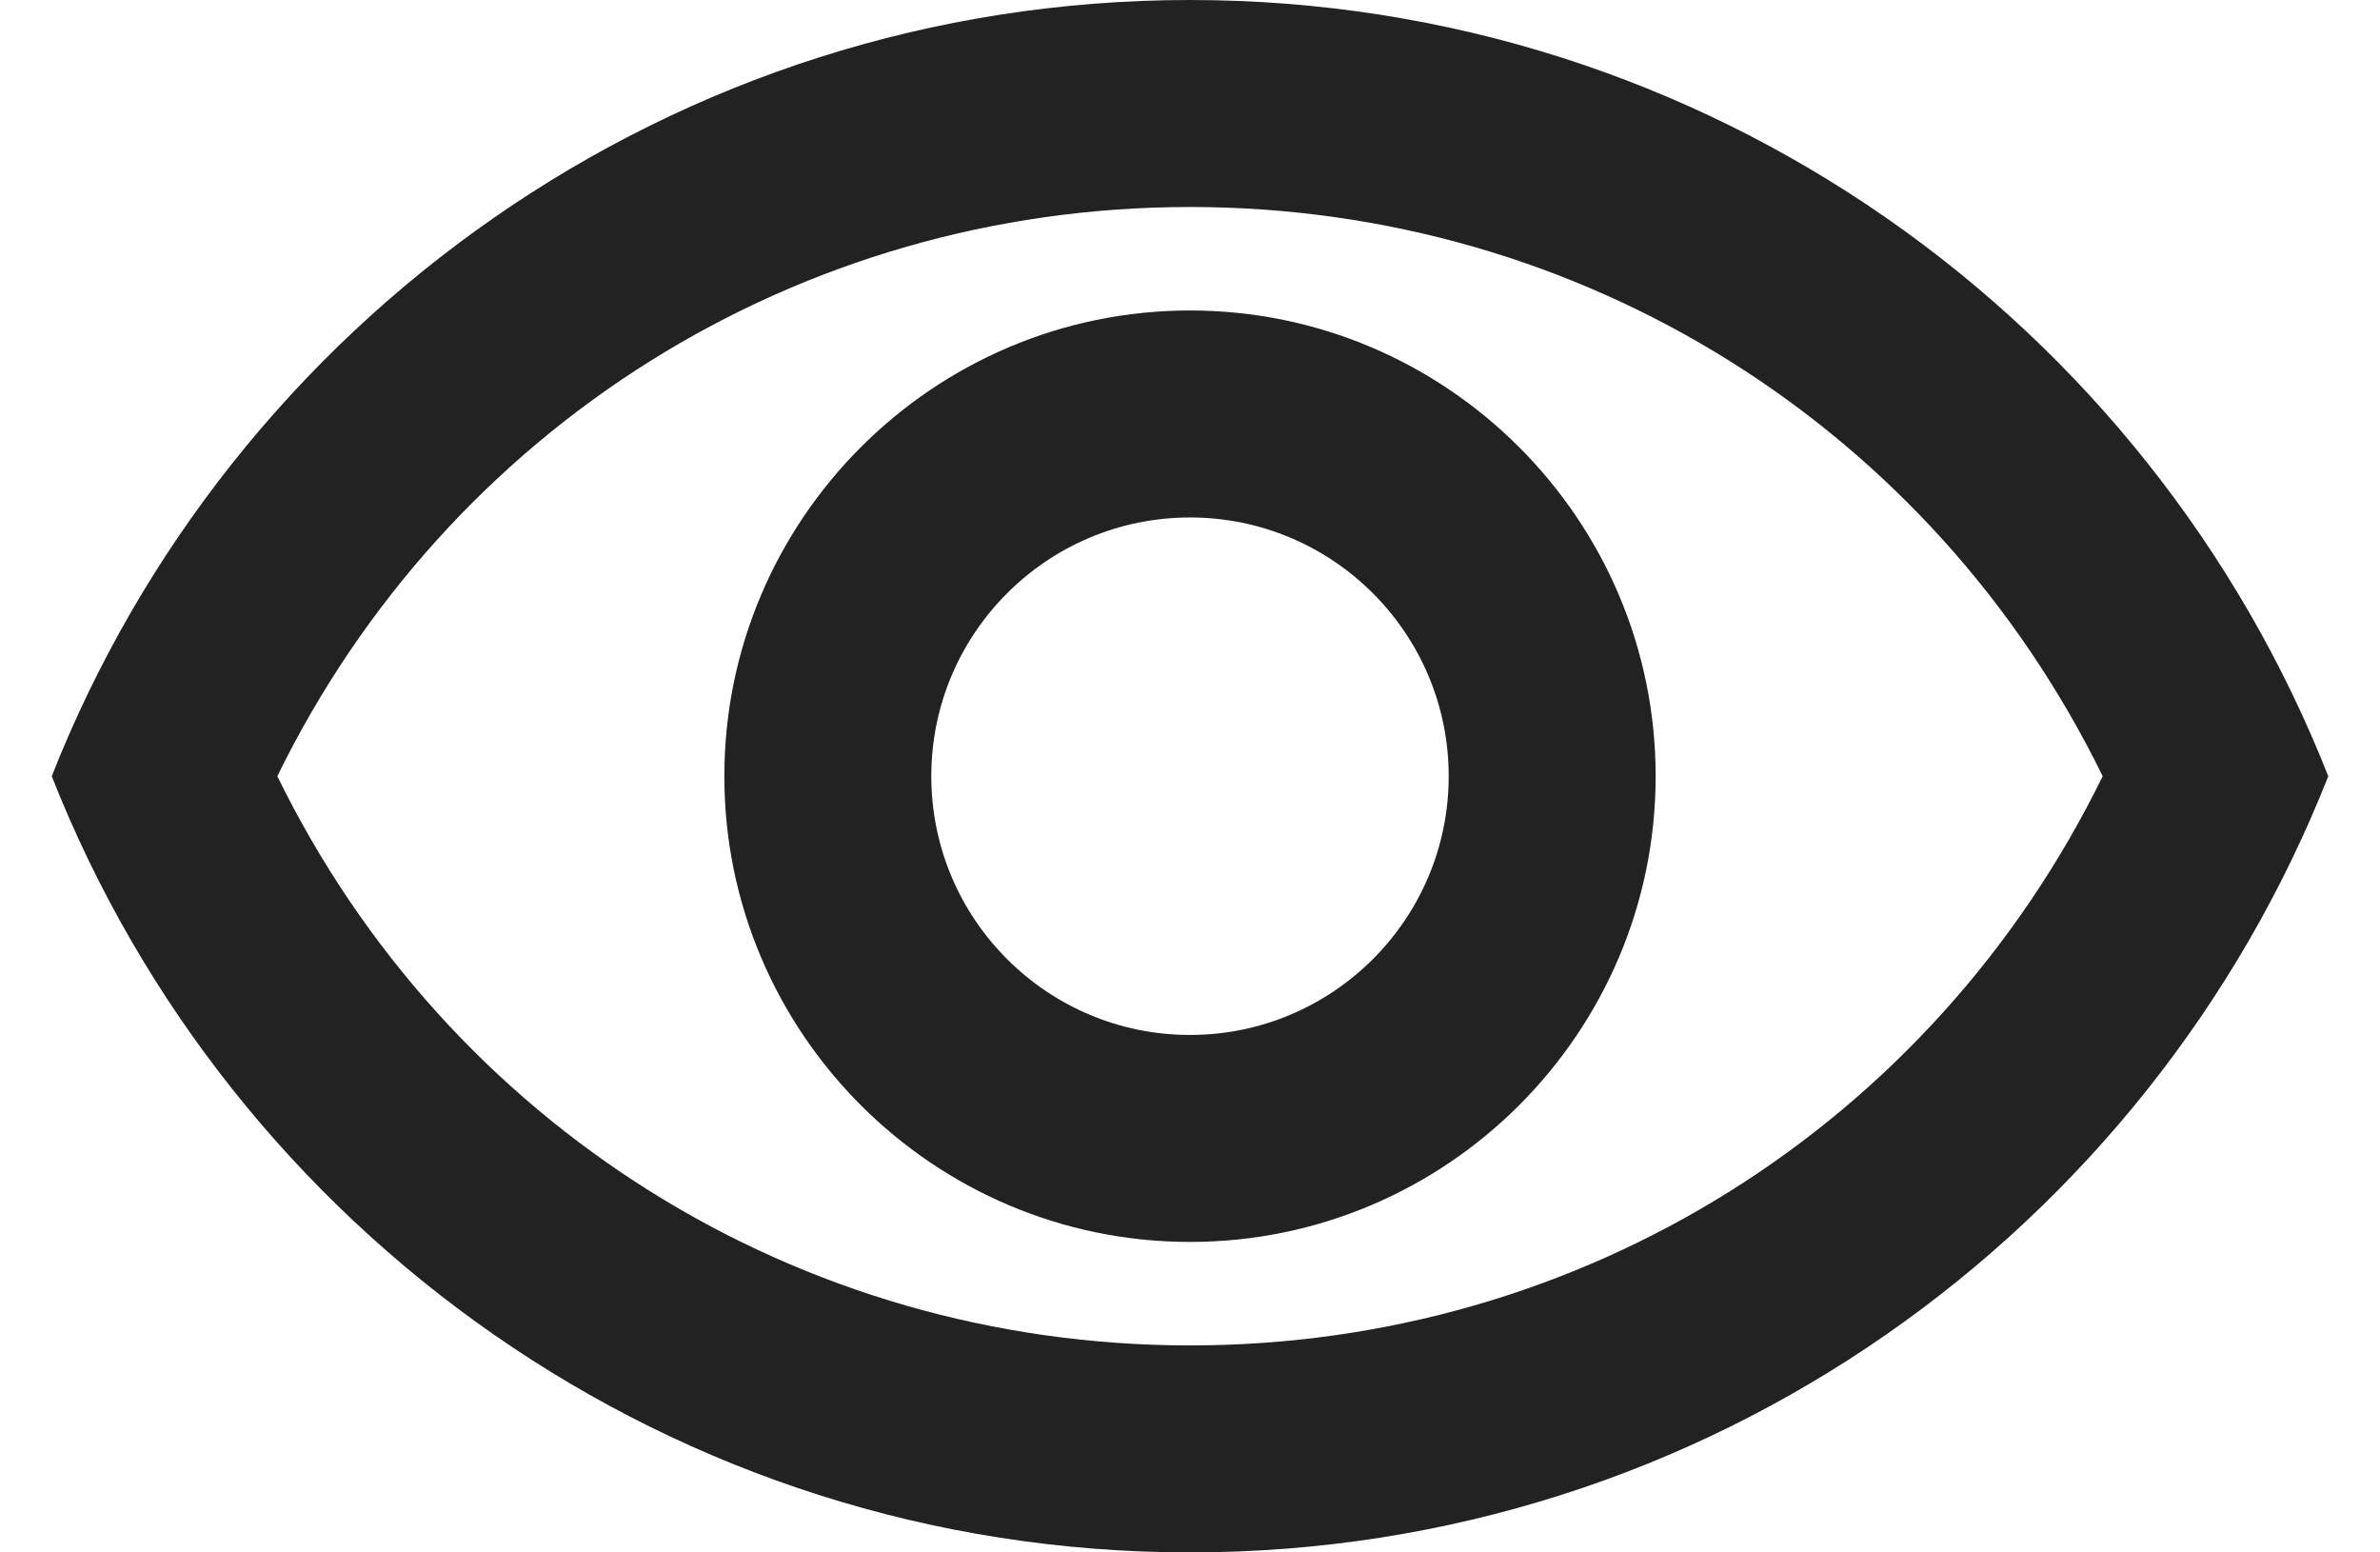<svg width="23" height="15" viewBox="0 0 23 15" fill="none" xmlns="http://www.w3.org/2000/svg">
<path d="M11.5 2C15.29 2 18.67 4.13 20.32 7.5C18.67 10.87 15.29 13 11.5 13C7.71 13 4.33 10.87 2.68 7.5C4.33 4.13 7.71 2 11.5 2ZM11.5 0C6.5 0 2.23 3.11 0.5 7.5C2.23 11.89 6.5 15 11.5 15C16.5 15 20.77 11.89 22.5 7.5C20.77 3.11 16.5 0 11.5 0ZM11.5 5C12.88 5 14 6.12 14 7.5C14 8.88 12.88 10 11.5 10C10.12 10 9 8.88 9 7.5C9 6.12 10.12 5 11.5 5ZM11.5 3C9.02 3 7 5.02 7 7.5C7 9.98 9.02 12 11.5 12C13.98 12 16 9.98 16 7.5C16 5.02 13.98 3 11.5 3Z" fill="#222222"/>
</svg>

